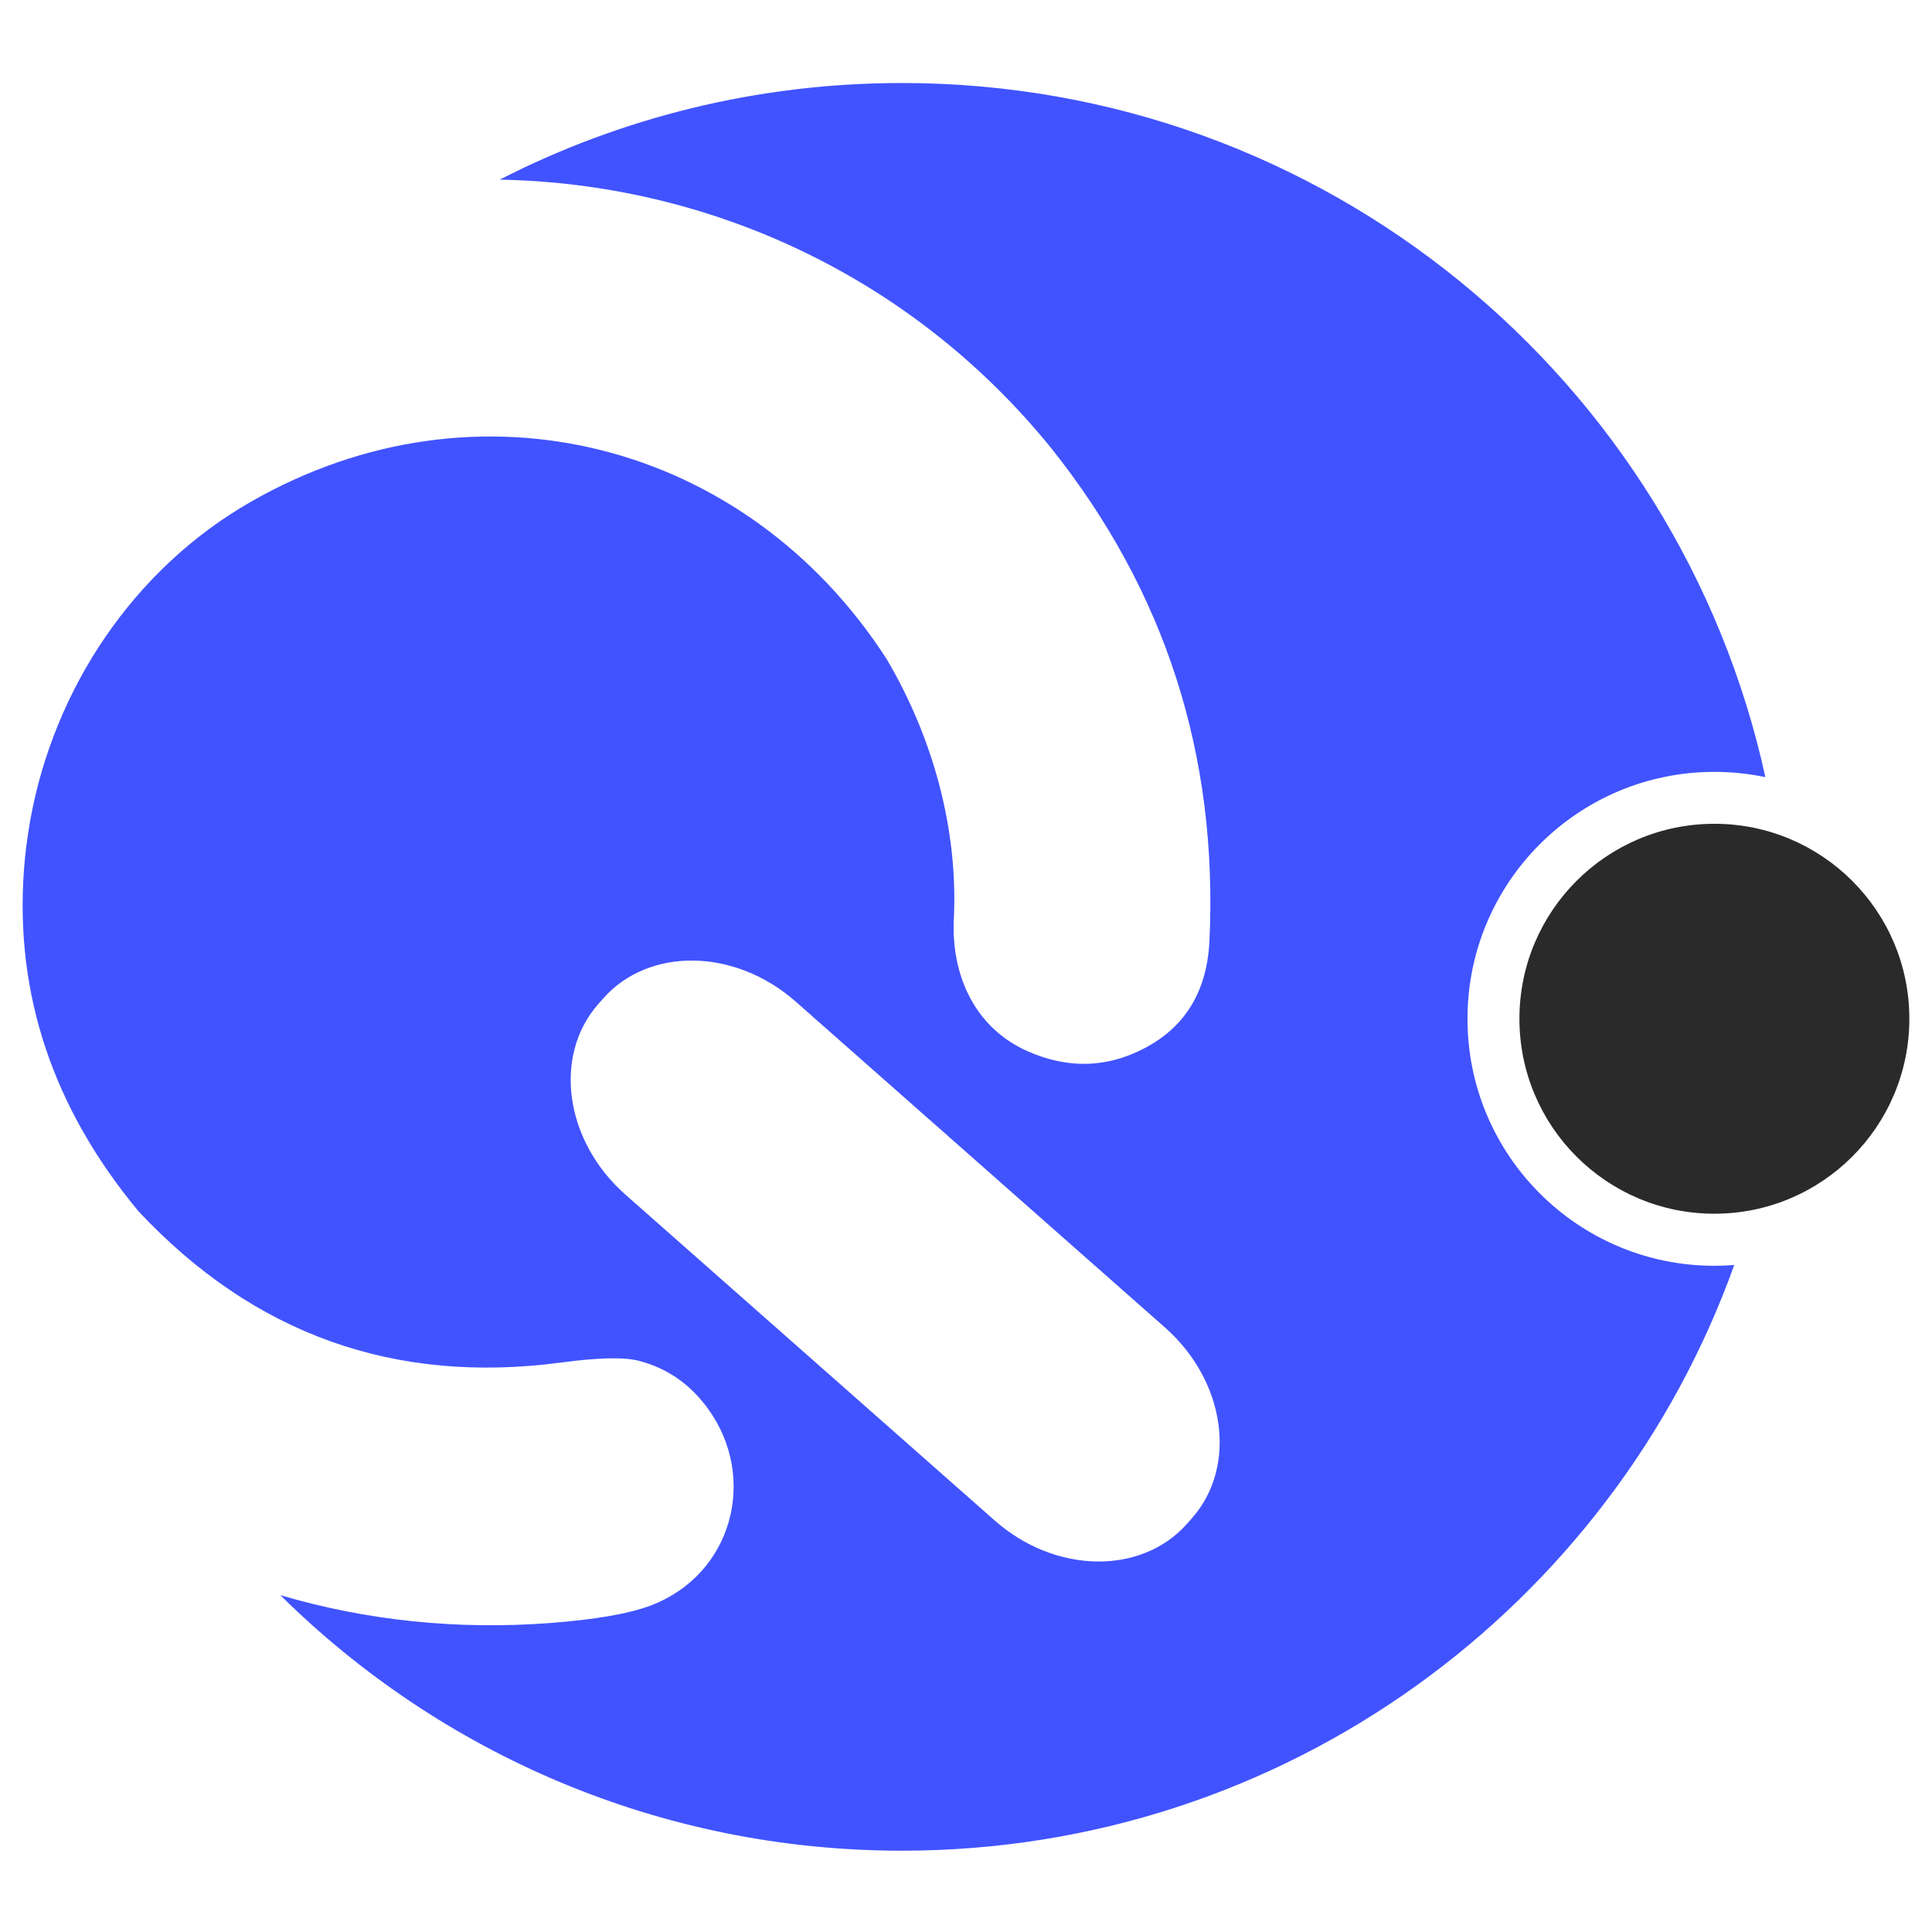 <svg width="512" height="512" viewBox="0 0 512 512" fill="none" xmlns="http://www.w3.org/2000/svg">
<path fill-rule="evenodd" clip-rule="evenodd" d="M467.844 205.949C463.488 205.035 458.972 204.555 454.345 204.555C418.2 204.555 388.899 233.856 388.899 270.001C388.899 306.146 418.2 335.447 454.345 335.447C456.111 335.447 457.861 335.377 459.592 335.239C427.175 425.723 340.66 490.454 239.027 490.454C174.797 490.454 116.605 464.6 74.29 422.732C96.999 429.44 121.12 431.98 145.65 430.125C157.906 429.199 166.904 427.625 172.644 425.402C194.095 417.154 200.893 391.672 187.651 373.356C182.904 366.805 176.787 362.563 169.3 360.628C165.419 359.616 158.582 359.765 148.787 361.075C104.579 366.971 67.208 353.603 36.672 320.97C14.052 293.686 3.943 263.542 6.346 230.537C6.499 228.445 6.704 226.362 6.96 224.291C7.264 222.064 7.598 219.848 7.964 217.641C14.309 182.103 35.748 150.583 66.423 133.01C126.485 98.557 197.754 117.014 234.929 174.594C247.101 195.155 253.944 219.517 252.777 243.464C252.045 258.431 258.322 272.423 272.393 278.616C282.106 282.885 291.525 283.032 300.651 279.057C313.215 273.594 319.837 263.681 320.518 249.318C322.812 200.225 308.851 156.726 278.632 118.822C241.19 72.585 186.978 48.582 132.425 47.609C164.401 31.237 200.635 22 239.027 22C351.128 22 444.835 100.751 467.844 205.949ZM158.589 266.038L159.832 264.629C171.952 250.895 194.802 251.256 210.868 265.434L308.732 351.8C324.799 365.978 327.998 388.606 315.878 402.34L314.635 403.748C302.515 417.482 279.666 417.122 263.599 402.943L165.735 316.578C149.668 302.399 146.469 279.772 158.589 266.038Z" fill="#4153FF"/>
<ellipse cx="454.33" cy="269.98" rx="51.667" ry="51.668" fill="#2A2A2B"/>
</svg>

